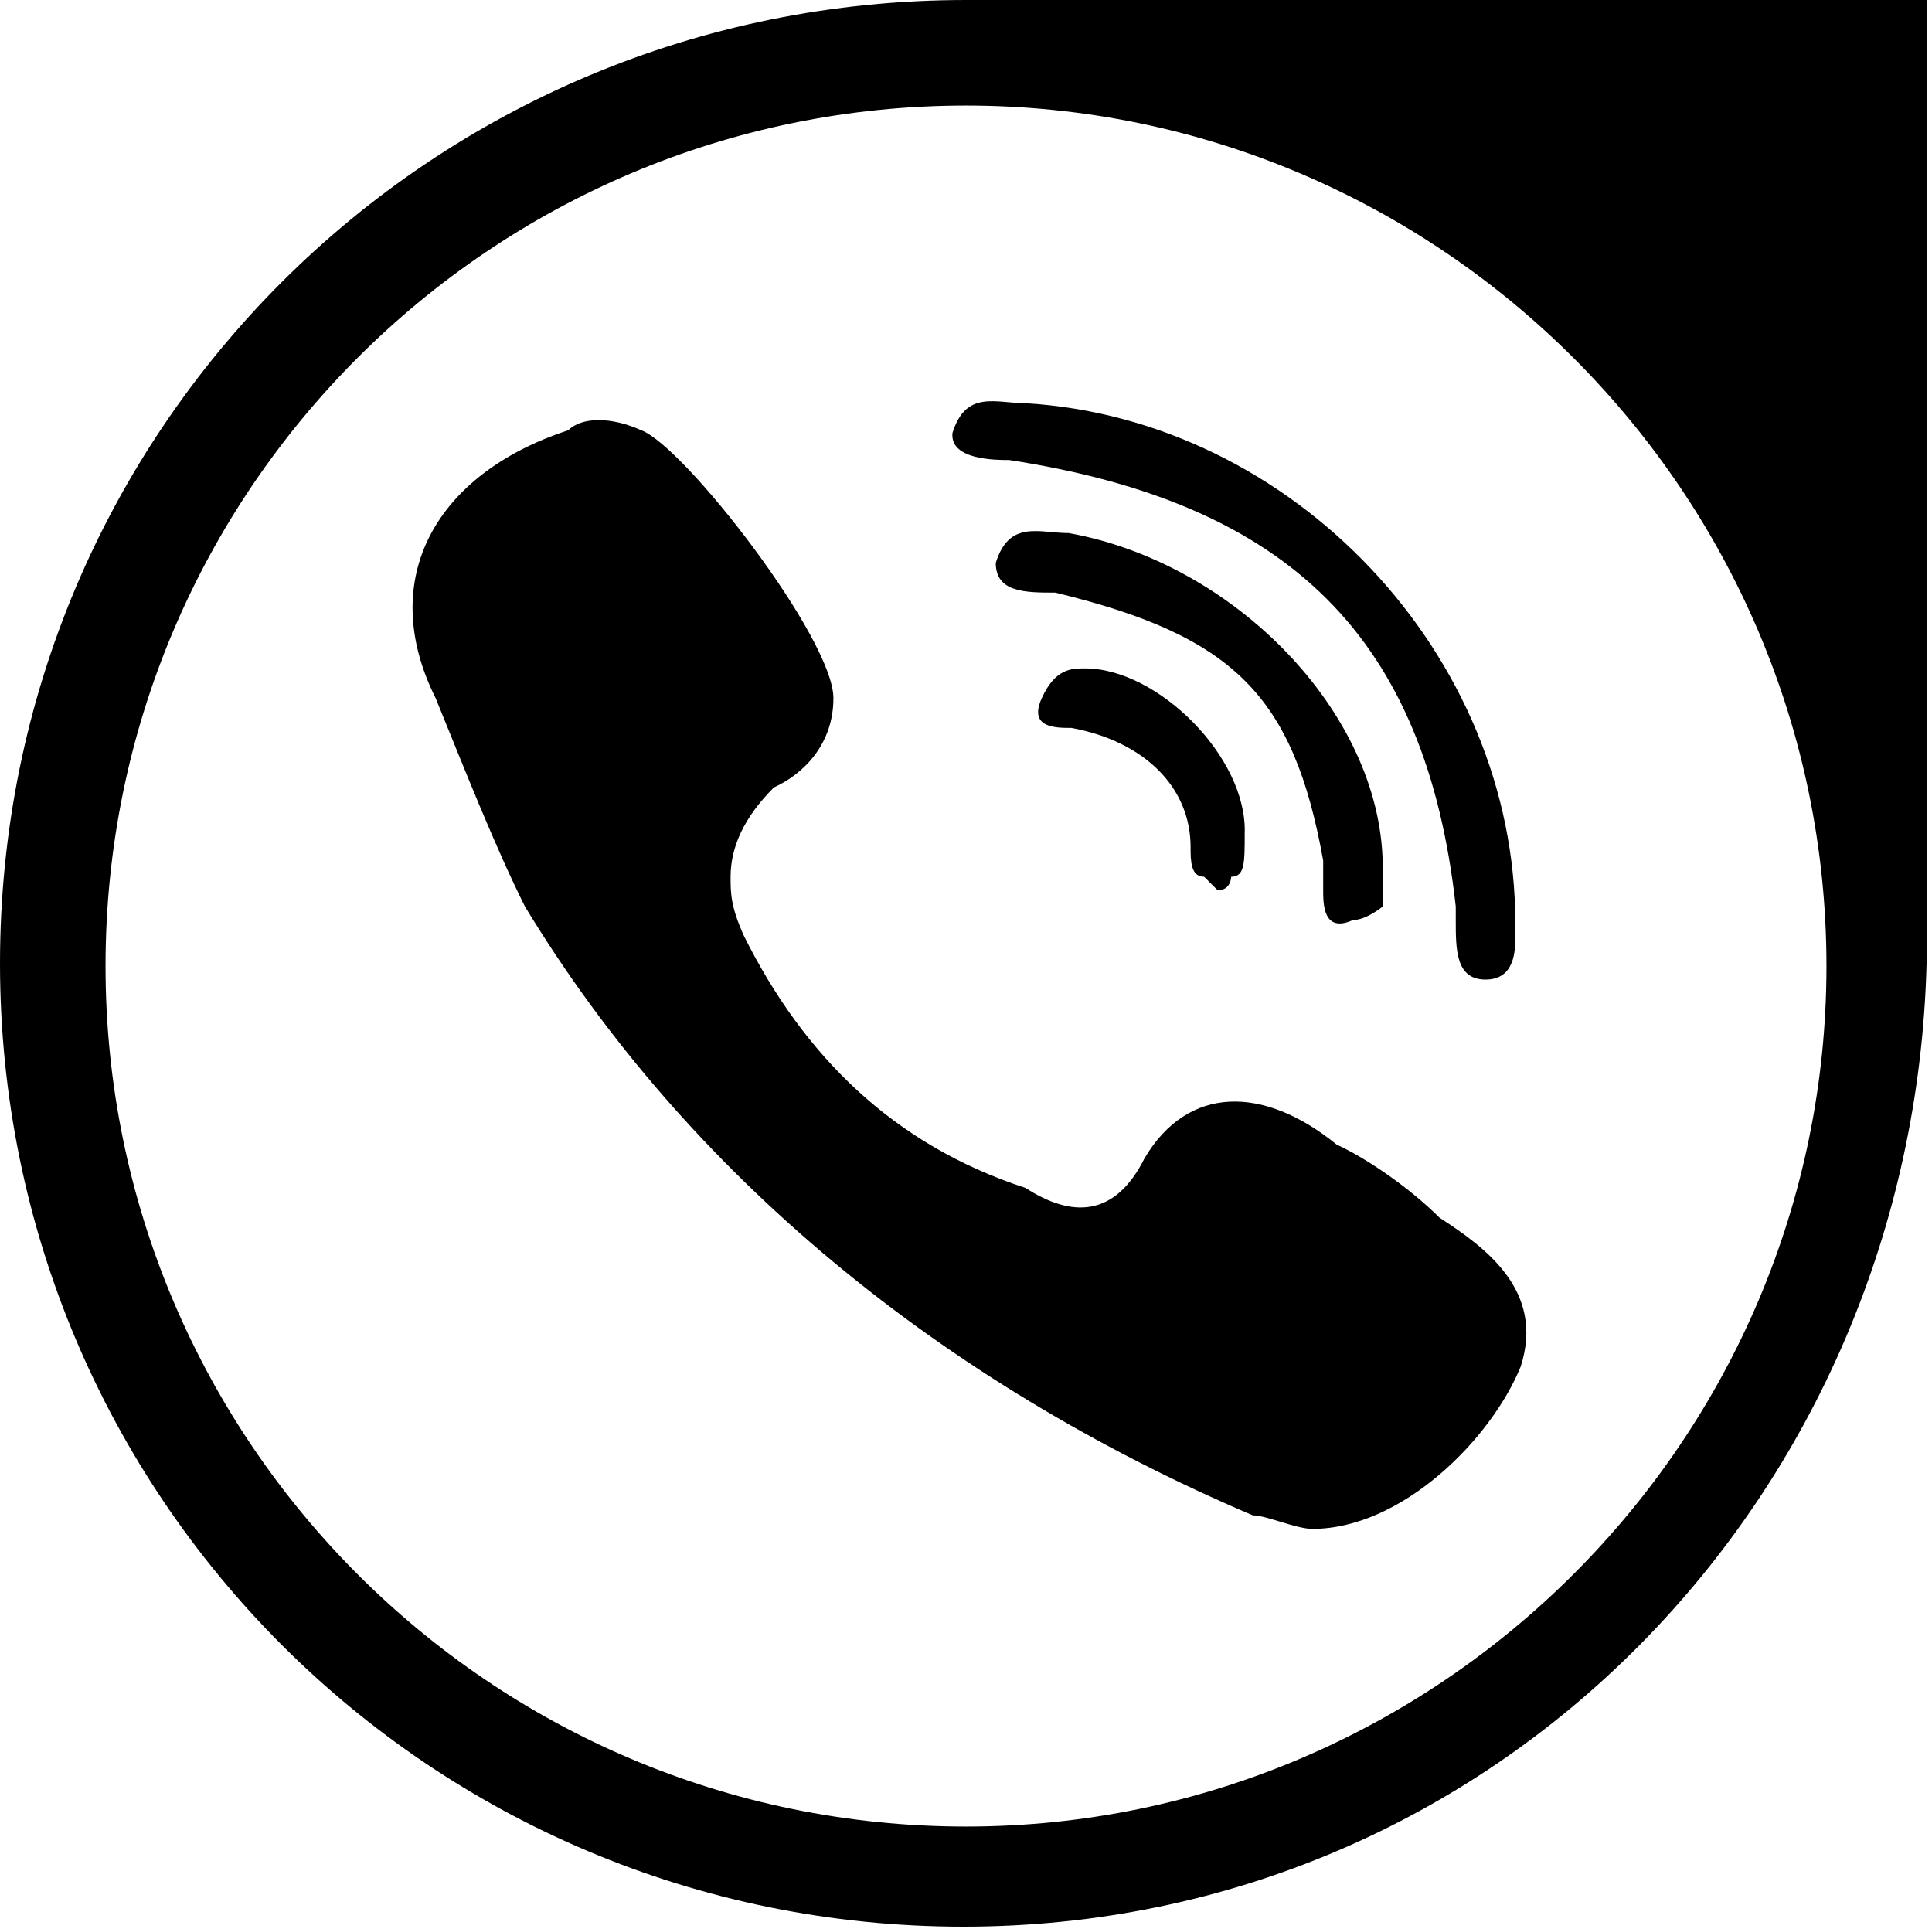 <?xml version="1.0" encoding="utf-8"?>
<!-- Generator: Adobe Illustrator 26.3.1, SVG Export Plug-In . SVG Version: 6.00 Build 0)  -->
<svg version="1.1" id="callme" xmlns="http://www.w3.org/2000/svg" xmlns:xlink="http://www.w3.org/1999/xlink" x="0px" y="0px"
	 viewBox="0 0 71.4 71.3" style="enable-background:new 0 0 71.4 71.3;" xml:space="preserve">
<path d="M37.3,17c10.4,1.6,15.4,6.6,16.5,16.5c0,0.5,0,0.5,0,0.5c0,1.1,0,2.2,1.1,2.2s1.1-1.1,1.1-1.6s0-0.5,0-0.5
	c0-9.9-8.2-18.6-18.1-19.2c-1.1,0-2.2-0.5-2.7,1.1C35.1,17,36.8,17,37.3,17z M39.5,19.7c-1.1,0-2.2-0.5-2.7,1.1
	c0,1.1,1.1,1.1,2.2,1.1c6.6,1.6,8.8,3.8,9.9,9.9c0,0.5,0,1.1,0,1.1c0,0.5,0,1.6,1.1,1.1c0.5,0,1.1-0.5,1.1-0.5c0-0.5,0-1.1,0-1.6
	C51,26.3,45.6,20.8,39.5,19.7z M40.1,24.7c-0.5,0-1.1,0-1.6,1.1s0.5,1.1,1.1,1.1c2.7,0.5,4.4,2.2,4.4,4.4c0,0.5,0,1.1,0.5,1.1
	l0.5,0.5c0.5,0,0.5-0.5,0.5-0.5c0.5,0,0.5-0.5,0.5-1.6C46.1,28,42.8,24.7,40.1,24.7z M53.2,45c-1.1-1.1-2.7-2.2-3.8-2.7
	c-2.7-2.2-5.5-2.2-7.1,0.5c-1.1,2.2-2.7,2.2-4.4,1.1c-4.9-1.6-8.2-4.9-10.4-9.3C27,33.5,27,33,27,32.4c0-1.1,0.5-2.2,1.6-3.3
	c1.1-0.5,2.2-1.6,2.2-3.3c0-2.2-5.5-9.3-7.1-9.9c-1.1-0.5-2.2-0.5-2.7,0c-4.9,1.6-7.1,5.5-4.9,9.9c1.1,2.7,2.2,5.5,3.3,7.7
	c6,9.9,15.4,17.6,26.9,22.5c0.5,0,1.6,0.5,2.2,0.5c3.3,0,6.6-3.3,7.7-6C57.1,47.7,54.9,46.1,53.2,45z M35.7,0C15.9,0,0,15.9,0,35.6
	s15.9,35.6,35.6,35.6s35.1-15.9,35.6-35.6V0H35.7z M35.7,67.5c-17.6,0-31.8-14.3-31.8-31.8c0-17.6,14.3-31.8,31.8-31.8
	s31.8,14.3,31.8,31.8S53.2,67.5,35.7,67.5z"/>
</svg>
